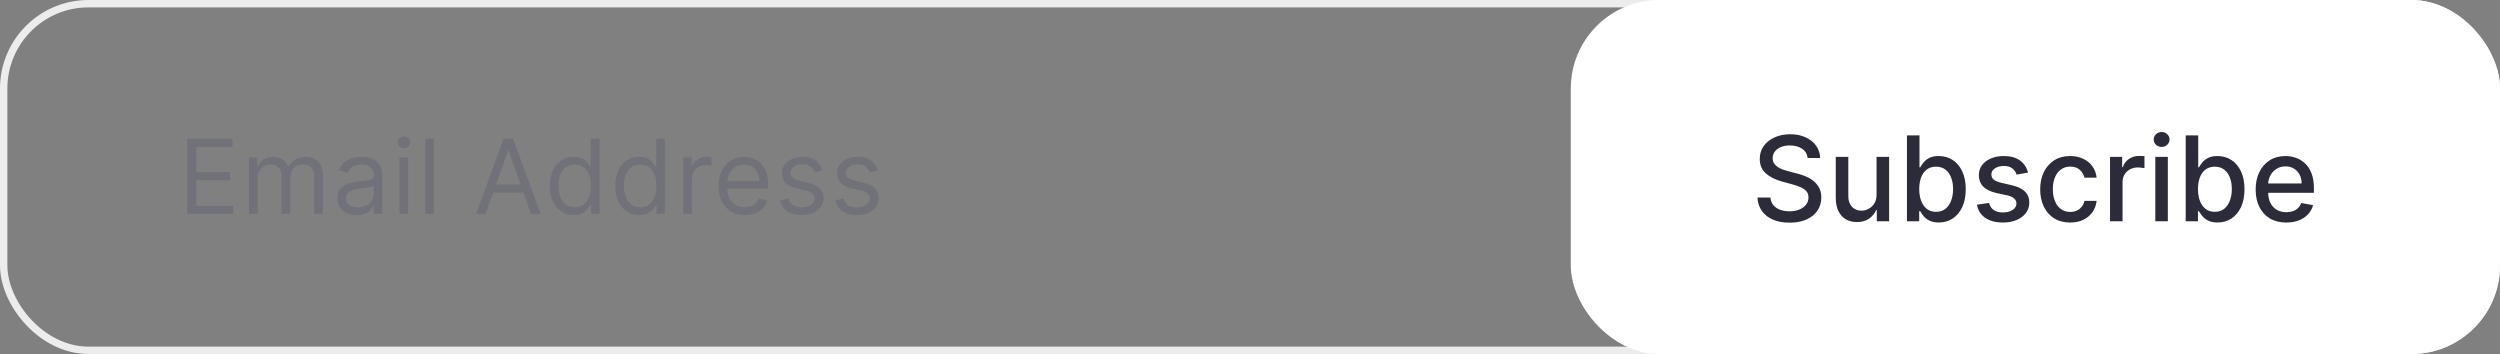 <svg width="339" height="48" viewBox="0 0 339 48" fill="none" xmlns="http://www.w3.org/2000/svg">
<rect x="0" y="0" width="339" height="48" fill="#808080" stroke="none"/>
<rect x="0.5" y="0.5" width="338" height="47" rx="11.5" stroke="white" stroke-opacity="0.85"/>
<rect x="213" width="126" height="48" rx="12" fill="white"/>
<path d="M245.117 21.421C245.057 20.883 244.807 20.466 244.367 20.171C243.928 19.871 243.375 19.722 242.708 19.722C242.231 19.722 241.818 19.797 241.469 19.949C241.121 20.097 240.85 20.301 240.657 20.562C240.468 20.82 240.373 21.114 240.373 21.443C240.373 21.72 240.437 21.958 240.566 22.159C240.699 22.36 240.871 22.528 241.083 22.665C241.299 22.797 241.53 22.909 241.776 23C242.022 23.087 242.259 23.159 242.487 23.216L243.623 23.511C243.994 23.602 244.375 23.725 244.765 23.881C245.155 24.036 245.517 24.241 245.85 24.494C246.183 24.748 246.452 25.062 246.657 25.438C246.865 25.812 246.969 26.261 246.969 26.784C246.969 27.443 246.799 28.028 246.458 28.54C246.121 29.051 245.63 29.454 244.987 29.75C244.346 30.046 243.572 30.193 242.663 30.193C241.791 30.193 241.038 30.055 240.401 29.778C239.765 29.502 239.267 29.11 238.907 28.602C238.547 28.091 238.348 27.485 238.31 26.784H240.072C240.106 27.204 240.242 27.555 240.481 27.835C240.723 28.112 241.032 28.318 241.407 28.454C241.786 28.587 242.201 28.653 242.651 28.653C243.147 28.653 243.589 28.576 243.975 28.421C244.365 28.261 244.672 28.042 244.896 27.761C245.119 27.477 245.231 27.146 245.231 26.767C245.231 26.422 245.132 26.14 244.935 25.921C244.742 25.701 244.479 25.519 244.146 25.375C243.816 25.231 243.443 25.104 243.026 24.994L241.651 24.619C240.719 24.366 239.981 23.992 239.435 23.5C238.894 23.008 238.623 22.356 238.623 21.546C238.623 20.875 238.805 20.29 239.168 19.79C239.532 19.29 240.024 18.901 240.646 18.625C241.267 18.345 241.968 18.204 242.748 18.204C243.536 18.204 244.231 18.343 244.833 18.619C245.439 18.896 245.916 19.276 246.265 19.761C246.613 20.242 246.795 20.796 246.81 21.421H245.117ZM254.46 26.381V21.273H256.164V30H254.494V28.489H254.403C254.202 28.954 253.88 29.343 253.437 29.653C252.997 29.96 252.45 30.114 251.795 30.114C251.234 30.114 250.738 29.991 250.306 29.744C249.878 29.494 249.541 29.125 249.295 28.636C249.052 28.148 248.931 27.544 248.931 26.824V21.273H250.63V26.619C250.63 27.214 250.795 27.688 251.124 28.04C251.454 28.392 251.882 28.568 252.408 28.568C252.727 28.568 253.043 28.489 253.357 28.329C253.675 28.171 253.939 27.93 254.147 27.608C254.359 27.286 254.463 26.877 254.46 26.381ZM258.583 30V18.364H260.282V22.688H260.384C260.483 22.506 260.625 22.296 260.81 22.057C260.996 21.818 261.254 21.61 261.583 21.432C261.913 21.25 262.348 21.159 262.89 21.159C263.594 21.159 264.223 21.337 264.776 21.693C265.329 22.049 265.763 22.562 266.077 23.233C266.396 23.903 266.555 24.71 266.555 25.653C266.555 26.597 266.397 27.405 266.083 28.079C265.769 28.75 265.337 29.267 264.788 29.631C264.238 29.991 263.612 30.171 262.907 30.171C262.377 30.171 261.943 30.081 261.606 29.903C261.272 29.725 261.011 29.517 260.822 29.278C260.632 29.04 260.487 28.828 260.384 28.642H260.242V30H258.583ZM260.248 25.636C260.248 26.25 260.337 26.788 260.515 27.25C260.693 27.712 260.951 28.074 261.288 28.335C261.625 28.593 262.038 28.722 262.526 28.722C263.034 28.722 263.458 28.587 263.799 28.318C264.14 28.046 264.397 27.676 264.572 27.21C264.75 26.744 264.839 26.22 264.839 25.636C264.839 25.061 264.752 24.544 264.577 24.085C264.407 23.627 264.149 23.265 263.805 23C263.464 22.735 263.038 22.602 262.526 22.602C262.034 22.602 261.617 22.729 261.276 22.983C260.939 23.237 260.683 23.591 260.509 24.046C260.335 24.5 260.248 25.03 260.248 25.636ZM275.002 23.403L273.462 23.676C273.398 23.479 273.296 23.292 273.156 23.114C273.019 22.936 272.834 22.79 272.599 22.676C272.364 22.562 272.07 22.506 271.718 22.506C271.237 22.506 270.835 22.614 270.513 22.829C270.192 23.042 270.031 23.316 270.031 23.653C270.031 23.945 270.138 24.18 270.354 24.358C270.57 24.536 270.919 24.682 271.4 24.796L272.786 25.114C273.589 25.299 274.188 25.585 274.582 25.972C274.976 26.358 275.173 26.86 275.173 27.477C275.173 28 275.021 28.466 274.718 28.875C274.419 29.28 274 29.599 273.462 29.829C272.928 30.061 272.309 30.176 271.604 30.176C270.627 30.176 269.83 29.968 269.212 29.551C268.595 29.131 268.216 28.534 268.076 27.761L269.718 27.511C269.82 27.939 270.031 28.263 270.349 28.483C270.667 28.699 271.082 28.807 271.593 28.807C272.15 28.807 272.595 28.691 272.928 28.46C273.262 28.225 273.428 27.939 273.428 27.602C273.428 27.329 273.326 27.1 273.121 26.915C272.921 26.729 272.612 26.589 272.195 26.494L270.718 26.171C269.904 25.985 269.301 25.689 268.911 25.284C268.525 24.879 268.332 24.366 268.332 23.744C268.332 23.229 268.476 22.778 268.763 22.392C269.051 22.006 269.449 21.704 269.957 21.489C270.464 21.269 271.046 21.159 271.701 21.159C272.644 21.159 273.387 21.364 273.928 21.773C274.47 22.178 274.828 22.722 275.002 23.403ZM280.717 30.176C279.872 30.176 279.145 29.985 278.535 29.602C277.929 29.216 277.463 28.684 277.137 28.006C276.811 27.328 276.648 26.551 276.648 25.676C276.648 24.79 276.815 24.008 277.148 23.329C277.482 22.648 277.951 22.116 278.558 21.733C279.164 21.35 279.878 21.159 280.7 21.159C281.362 21.159 281.953 21.282 282.472 21.528C282.991 21.771 283.41 22.112 283.728 22.551C284.05 22.991 284.241 23.504 284.302 24.091H282.648C282.558 23.682 282.349 23.329 282.023 23.034C281.701 22.739 281.27 22.591 280.728 22.591C280.254 22.591 279.84 22.716 279.484 22.966C279.131 23.212 278.857 23.564 278.66 24.023C278.463 24.477 278.364 25.015 278.364 25.636C278.364 26.273 278.461 26.822 278.654 27.284C278.847 27.746 279.12 28.104 279.472 28.358C279.828 28.612 280.247 28.739 280.728 28.739C281.05 28.739 281.342 28.68 281.603 28.562C281.868 28.441 282.09 28.269 282.268 28.046C282.45 27.822 282.576 27.553 282.648 27.239H284.302C284.241 27.803 284.058 28.307 283.751 28.75C283.444 29.193 283.033 29.542 282.518 29.796C282.006 30.049 281.406 30.176 280.717 30.176ZM286.119 30V21.273H287.761V22.659H287.852C288.011 22.189 288.291 21.82 288.692 21.551C289.098 21.278 289.556 21.142 290.067 21.142C290.174 21.142 290.299 21.146 290.442 21.153C290.59 21.161 290.706 21.171 290.789 21.182V22.807C290.721 22.788 290.6 22.767 290.425 22.744C290.251 22.718 290.077 22.704 289.903 22.704C289.501 22.704 289.143 22.79 288.829 22.96C288.518 23.127 288.272 23.36 288.09 23.659C287.908 23.954 287.817 24.292 287.817 24.671V30H286.119ZM292.259 30V21.273H293.958V30H292.259ZM293.117 19.926C292.822 19.926 292.568 19.828 292.356 19.631C292.147 19.43 292.043 19.191 292.043 18.915C292.043 18.634 292.147 18.396 292.356 18.199C292.568 17.998 292.822 17.898 293.117 17.898C293.413 17.898 293.665 17.998 293.873 18.199C294.085 18.396 294.191 18.634 294.191 18.915C294.191 19.191 294.085 19.43 293.873 19.631C293.665 19.828 293.413 19.926 293.117 19.926ZM296.38 30V18.364H298.079V22.688H298.181C298.28 22.506 298.422 22.296 298.607 22.057C298.793 21.818 299.05 21.61 299.38 21.432C299.71 21.25 300.145 21.159 300.687 21.159C301.391 21.159 302.02 21.337 302.573 21.693C303.126 22.049 303.56 22.562 303.874 23.233C304.192 23.903 304.352 24.71 304.352 25.653C304.352 26.597 304.194 27.405 303.88 28.079C303.566 28.75 303.134 29.267 302.585 29.631C302.035 29.991 301.408 30.171 300.704 30.171C300.174 30.171 299.74 30.081 299.403 29.903C299.069 29.725 298.808 29.517 298.619 29.278C298.429 29.04 298.283 28.828 298.181 28.642H298.039V30H296.38ZM298.045 25.636C298.045 26.25 298.134 26.788 298.312 27.25C298.49 27.712 298.747 28.074 299.085 28.335C299.422 28.593 299.835 28.722 300.323 28.722C300.831 28.722 301.255 28.587 301.596 28.318C301.937 28.046 302.194 27.676 302.369 27.21C302.547 26.744 302.636 26.22 302.636 25.636C302.636 25.061 302.549 24.544 302.374 24.085C302.204 23.627 301.946 23.265 301.602 23C301.261 22.735 300.835 22.602 300.323 22.602C299.831 22.602 299.414 22.729 299.073 22.983C298.736 23.237 298.48 23.591 298.306 24.046C298.132 24.5 298.045 25.03 298.045 25.636ZM310.021 30.176C309.161 30.176 308.42 29.992 307.799 29.625C307.182 29.254 306.704 28.733 306.367 28.062C306.034 27.388 305.867 26.599 305.867 25.693C305.867 24.799 306.034 24.011 306.367 23.329C306.704 22.648 307.174 22.116 307.776 21.733C308.382 21.35 309.091 21.159 309.901 21.159C310.394 21.159 310.871 21.241 311.333 21.403C311.795 21.566 312.21 21.822 312.577 22.171C312.945 22.519 313.235 22.972 313.447 23.528C313.659 24.081 313.765 24.754 313.765 25.546V26.148H306.827V24.875H312.1C312.1 24.428 312.009 24.032 311.827 23.688C311.646 23.339 311.39 23.064 311.06 22.864C310.735 22.663 310.352 22.562 309.913 22.562C309.435 22.562 309.019 22.68 308.663 22.915C308.31 23.146 308.038 23.449 307.844 23.824C307.655 24.195 307.56 24.599 307.56 25.034V26.028C307.56 26.612 307.663 27.108 307.867 27.517C308.076 27.926 308.365 28.239 308.737 28.454C309.108 28.667 309.541 28.773 310.038 28.773C310.36 28.773 310.653 28.727 310.918 28.636C311.183 28.542 311.413 28.401 311.606 28.216C311.799 28.03 311.947 27.801 312.049 27.528L313.657 27.818C313.528 28.292 313.297 28.706 312.964 29.062C312.634 29.415 312.219 29.689 311.719 29.886C311.223 30.079 310.657 30.176 310.021 30.176Z" fill="#2B2B39"/>
<path d="M25.377 29V18.818H31.522V19.912H26.61V23.352H31.204V24.446H26.61V27.906H31.602V29H25.377ZM33.76 29V21.364H34.894V22.557H34.993C35.152 22.149 35.409 21.833 35.764 21.607C36.119 21.379 36.544 21.264 37.042 21.264C37.545 21.264 37.965 21.379 38.3 21.607C38.638 21.833 38.901 22.149 39.09 22.557H39.169C39.365 22.162 39.658 21.849 40.05 21.617C40.441 21.382 40.91 21.264 41.456 21.264C42.139 21.264 42.698 21.478 43.132 21.905C43.566 22.33 43.783 22.991 43.783 23.889V29H42.61V23.889C42.61 23.326 42.456 22.923 42.148 22.681C41.839 22.439 41.476 22.318 41.059 22.318C40.522 22.318 40.106 22.481 39.811 22.805C39.516 23.127 39.368 23.535 39.368 24.028V29H38.175V23.77C38.175 23.336 38.034 22.986 37.753 22.721C37.471 22.452 37.108 22.318 36.664 22.318C36.359 22.318 36.074 22.399 35.809 22.562C35.547 22.724 35.335 22.95 35.172 23.238C35.013 23.523 34.934 23.853 34.934 24.227V29H33.76ZM48.35 29.179C47.867 29.179 47.428 29.088 47.033 28.905C46.639 28.72 46.325 28.453 46.093 28.105C45.861 27.754 45.745 27.329 45.745 26.832C45.745 26.395 45.832 26.04 46.004 25.768C46.176 25.493 46.407 25.278 46.695 25.122C46.983 24.966 47.301 24.85 47.65 24.774C48.001 24.695 48.354 24.632 48.709 24.585C49.172 24.526 49.549 24.481 49.837 24.451C50.129 24.418 50.341 24.363 50.473 24.287C50.609 24.211 50.677 24.078 50.677 23.889V23.849C50.677 23.359 50.543 22.978 50.275 22.706C50.009 22.434 49.607 22.298 49.066 22.298C48.506 22.298 48.067 22.421 47.749 22.666C47.431 22.912 47.207 23.173 47.078 23.452L45.964 23.054C46.163 22.59 46.428 22.229 46.76 21.97C47.094 21.708 47.459 21.526 47.853 21.423C48.251 21.317 48.642 21.264 49.027 21.264C49.272 21.264 49.554 21.294 49.872 21.354C50.193 21.41 50.503 21.528 50.801 21.707C51.103 21.886 51.353 22.156 51.552 22.517C51.751 22.878 51.85 23.362 51.85 23.969V29H50.677V27.966H50.618C50.538 28.132 50.405 28.309 50.22 28.498C50.034 28.687 49.787 28.848 49.479 28.98C49.171 29.113 48.795 29.179 48.35 29.179ZM48.529 28.125C48.993 28.125 49.385 28.034 49.703 27.852C50.024 27.669 50.266 27.434 50.429 27.146C50.594 26.857 50.677 26.554 50.677 26.236V25.162C50.627 25.222 50.518 25.276 50.349 25.326C50.183 25.372 49.991 25.414 49.772 25.45C49.557 25.483 49.346 25.513 49.141 25.54C48.939 25.563 48.775 25.583 48.649 25.599C48.344 25.639 48.059 25.704 47.794 25.793C47.532 25.88 47.32 26.01 47.157 26.186C46.998 26.358 46.919 26.594 46.919 26.892C46.919 27.3 47.069 27.608 47.371 27.817C47.676 28.022 48.062 28.125 48.529 28.125ZM54.167 29V21.364H55.34V29H54.167ZM54.764 20.091C54.535 20.091 54.338 20.013 54.172 19.857C54.01 19.701 53.928 19.514 53.928 19.296C53.928 19.077 54.01 18.889 54.172 18.734C54.338 18.578 54.535 18.5 54.764 18.5C54.992 18.5 55.188 18.578 55.35 18.734C55.516 18.889 55.599 19.077 55.599 19.296C55.599 19.514 55.516 19.701 55.35 19.857C55.188 20.013 54.992 20.091 54.764 20.091ZM58.838 18.818V29H57.664V18.818H58.838ZM65.851 29H64.558L68.297 18.818H69.57L73.308 29H72.016L68.973 20.429H68.893L65.851 29ZM66.328 25.023H71.538V26.116H66.328V25.023ZM77.793 29.159C77.157 29.159 76.595 28.998 76.108 28.677C75.621 28.352 75.24 27.895 74.965 27.305C74.69 26.711 74.552 26.01 74.552 25.202C74.552 24.4 74.69 23.704 74.965 23.114C75.24 22.524 75.623 22.068 76.113 21.746C76.604 21.425 77.17 21.264 77.813 21.264C78.311 21.264 78.703 21.347 78.992 21.513C79.283 21.675 79.505 21.861 79.658 22.07C79.814 22.275 79.935 22.444 80.021 22.577H80.12V18.818H81.293V29H80.16V27.827H80.021C79.935 27.966 79.812 28.142 79.653 28.354C79.494 28.562 79.267 28.75 78.972 28.916C78.677 29.078 78.284 29.159 77.793 29.159ZM77.953 28.105C78.423 28.105 78.821 27.983 79.146 27.737C79.471 27.489 79.718 27.146 79.887 26.708C80.056 26.267 80.14 25.759 80.14 25.182C80.14 24.612 80.057 24.113 79.891 23.685C79.726 23.255 79.481 22.92 79.156 22.681C78.831 22.439 78.43 22.318 77.953 22.318C77.456 22.318 77.041 22.446 76.71 22.701C76.382 22.953 76.135 23.296 75.969 23.73C75.806 24.161 75.725 24.645 75.725 25.182C75.725 25.725 75.808 26.219 75.974 26.663C76.143 27.104 76.391 27.456 76.72 27.717C77.051 27.976 77.462 28.105 77.953 28.105ZM86.664 29.159C86.028 29.159 85.466 28.998 84.978 28.677C84.491 28.352 84.11 27.895 83.835 27.305C83.56 26.711 83.422 26.01 83.422 25.202C83.422 24.4 83.56 23.704 83.835 23.114C84.11 22.524 84.493 22.068 84.983 21.746C85.474 21.425 86.041 21.264 86.684 21.264C87.181 21.264 87.574 21.347 87.862 21.513C88.154 21.675 88.376 21.861 88.528 22.07C88.684 22.275 88.805 22.444 88.891 22.577H88.99V18.818H90.164V29H89.03V27.827H88.891C88.805 27.966 88.682 28.142 88.523 28.354C88.364 28.562 88.137 28.75 87.842 28.916C87.547 29.078 87.154 29.159 86.664 29.159ZM86.823 28.105C87.294 28.105 87.691 27.983 88.016 27.737C88.341 27.489 88.588 27.146 88.757 26.708C88.926 26.267 89.01 25.759 89.01 25.182C89.01 24.612 88.928 24.113 88.762 23.685C88.596 23.255 88.351 22.92 88.026 22.681C87.701 22.439 87.3 22.318 86.823 22.318C86.326 22.318 85.912 22.446 85.58 22.701C85.252 22.953 85.005 23.296 84.839 23.73C84.677 24.161 84.596 24.645 84.596 25.182C84.596 25.725 84.678 26.219 84.844 26.663C85.013 27.104 85.262 27.456 85.59 27.717C85.921 27.976 86.332 28.105 86.823 28.105ZM92.651 29V21.364H93.784V22.517H93.864C94.003 22.139 94.255 21.833 94.619 21.597C94.984 21.362 95.395 21.244 95.852 21.244C95.939 21.244 96.046 21.246 96.175 21.249C96.305 21.253 96.403 21.258 96.469 21.264V22.457C96.429 22.447 96.338 22.433 96.195 22.413C96.056 22.389 95.909 22.378 95.753 22.378C95.382 22.378 95.05 22.456 94.759 22.611C94.47 22.764 94.242 22.976 94.073 23.248C93.907 23.516 93.824 23.823 93.824 24.168V29H92.651ZM101.004 29.159C100.268 29.159 99.633 28.997 99.1 28.672C98.57 28.344 98.16 27.886 97.872 27.3C97.587 26.71 97.444 26.024 97.444 25.241C97.444 24.459 97.587 23.77 97.872 23.173C98.16 22.573 98.561 22.106 99.075 21.771C99.592 21.433 100.195 21.264 100.885 21.264C101.282 21.264 101.675 21.331 102.063 21.463C102.451 21.596 102.804 21.811 103.122 22.109C103.44 22.404 103.694 22.796 103.882 23.283C104.071 23.77 104.166 24.37 104.166 25.082V25.579H98.279V24.565H102.973C102.973 24.134 102.886 23.75 102.714 23.412C102.545 23.074 102.303 22.807 101.988 22.611C101.677 22.416 101.309 22.318 100.885 22.318C100.417 22.318 100.013 22.434 99.671 22.666C99.333 22.895 99.073 23.193 98.891 23.561C98.709 23.929 98.618 24.323 98.618 24.744V25.421C98.618 25.997 98.717 26.486 98.916 26.887C99.118 27.285 99.398 27.588 99.756 27.797C100.114 28.002 100.53 28.105 101.004 28.105C101.312 28.105 101.591 28.062 101.839 27.976C102.091 27.886 102.308 27.754 102.49 27.578C102.673 27.399 102.814 27.177 102.913 26.912L104.046 27.23C103.927 27.615 103.727 27.953 103.445 28.244C103.163 28.533 102.815 28.758 102.401 28.921C101.987 29.079 101.521 29.159 101.004 29.159ZM111.535 23.074L110.481 23.372C110.414 23.197 110.317 23.026 110.187 22.86C110.061 22.691 109.889 22.552 109.67 22.442C109.452 22.333 109.172 22.278 108.83 22.278C108.363 22.278 107.973 22.386 107.662 22.602C107.354 22.814 107.199 23.084 107.199 23.412C107.199 23.704 107.306 23.934 107.518 24.103C107.73 24.272 108.061 24.413 108.512 24.526L109.646 24.804C110.328 24.97 110.837 25.223 111.172 25.565C111.507 25.903 111.674 26.338 111.674 26.872C111.674 27.31 111.548 27.701 111.296 28.046C111.047 28.39 110.699 28.662 110.252 28.861C109.805 29.06 109.284 29.159 108.691 29.159C107.912 29.159 107.267 28.99 106.757 28.652C106.247 28.314 105.923 27.82 105.788 27.171L106.901 26.892C107.007 27.303 107.208 27.611 107.503 27.817C107.801 28.022 108.19 28.125 108.671 28.125C109.218 28.125 109.652 28.009 109.974 27.777C110.298 27.542 110.461 27.26 110.461 26.932C110.461 26.667 110.368 26.445 110.182 26.266C109.997 26.083 109.712 25.947 109.327 25.858L108.055 25.56C107.355 25.394 106.842 25.137 106.513 24.789C106.189 24.438 106.026 23.999 106.026 23.472C106.026 23.041 106.147 22.66 106.389 22.328C106.634 21.997 106.967 21.736 107.388 21.548C107.813 21.359 108.293 21.264 108.83 21.264C109.586 21.264 110.179 21.43 110.61 21.761C111.044 22.093 111.352 22.53 111.535 23.074ZM119.024 23.074L117.97 23.372C117.904 23.197 117.806 23.026 117.677 22.86C117.551 22.691 117.379 22.552 117.16 22.442C116.941 22.333 116.661 22.278 116.32 22.278C115.852 22.278 115.463 22.386 115.151 22.602C114.843 22.814 114.689 23.084 114.689 23.412C114.689 23.704 114.795 23.934 115.007 24.103C115.219 24.272 115.551 24.413 116.001 24.526L117.135 24.804C117.818 24.97 118.326 25.223 118.661 25.565C118.996 25.903 119.163 26.338 119.163 26.872C119.163 27.31 119.037 27.701 118.786 28.046C118.537 28.39 118.189 28.662 117.741 28.861C117.294 29.06 116.774 29.159 116.18 29.159C115.402 29.159 114.757 28.99 114.246 28.652C113.736 28.314 113.413 27.82 113.277 27.171L114.391 26.892C114.497 27.303 114.697 27.611 114.992 27.817C115.291 28.022 115.68 28.125 116.161 28.125C116.707 28.125 117.142 28.009 117.463 27.777C117.788 27.542 117.95 27.26 117.95 26.932C117.95 26.667 117.858 26.445 117.672 26.266C117.486 26.083 117.201 25.947 116.817 25.858L115.544 25.56C114.845 25.394 114.331 25.137 114.003 24.789C113.678 24.438 113.516 23.999 113.516 23.472C113.516 23.041 113.637 22.66 113.879 22.328C114.124 21.997 114.457 21.736 114.878 21.548C115.302 21.359 115.783 21.264 116.32 21.264C117.075 21.264 117.669 21.43 118.099 21.761C118.534 22.093 118.842 22.53 119.024 23.074Z" fill="#717179"/>
</svg>
